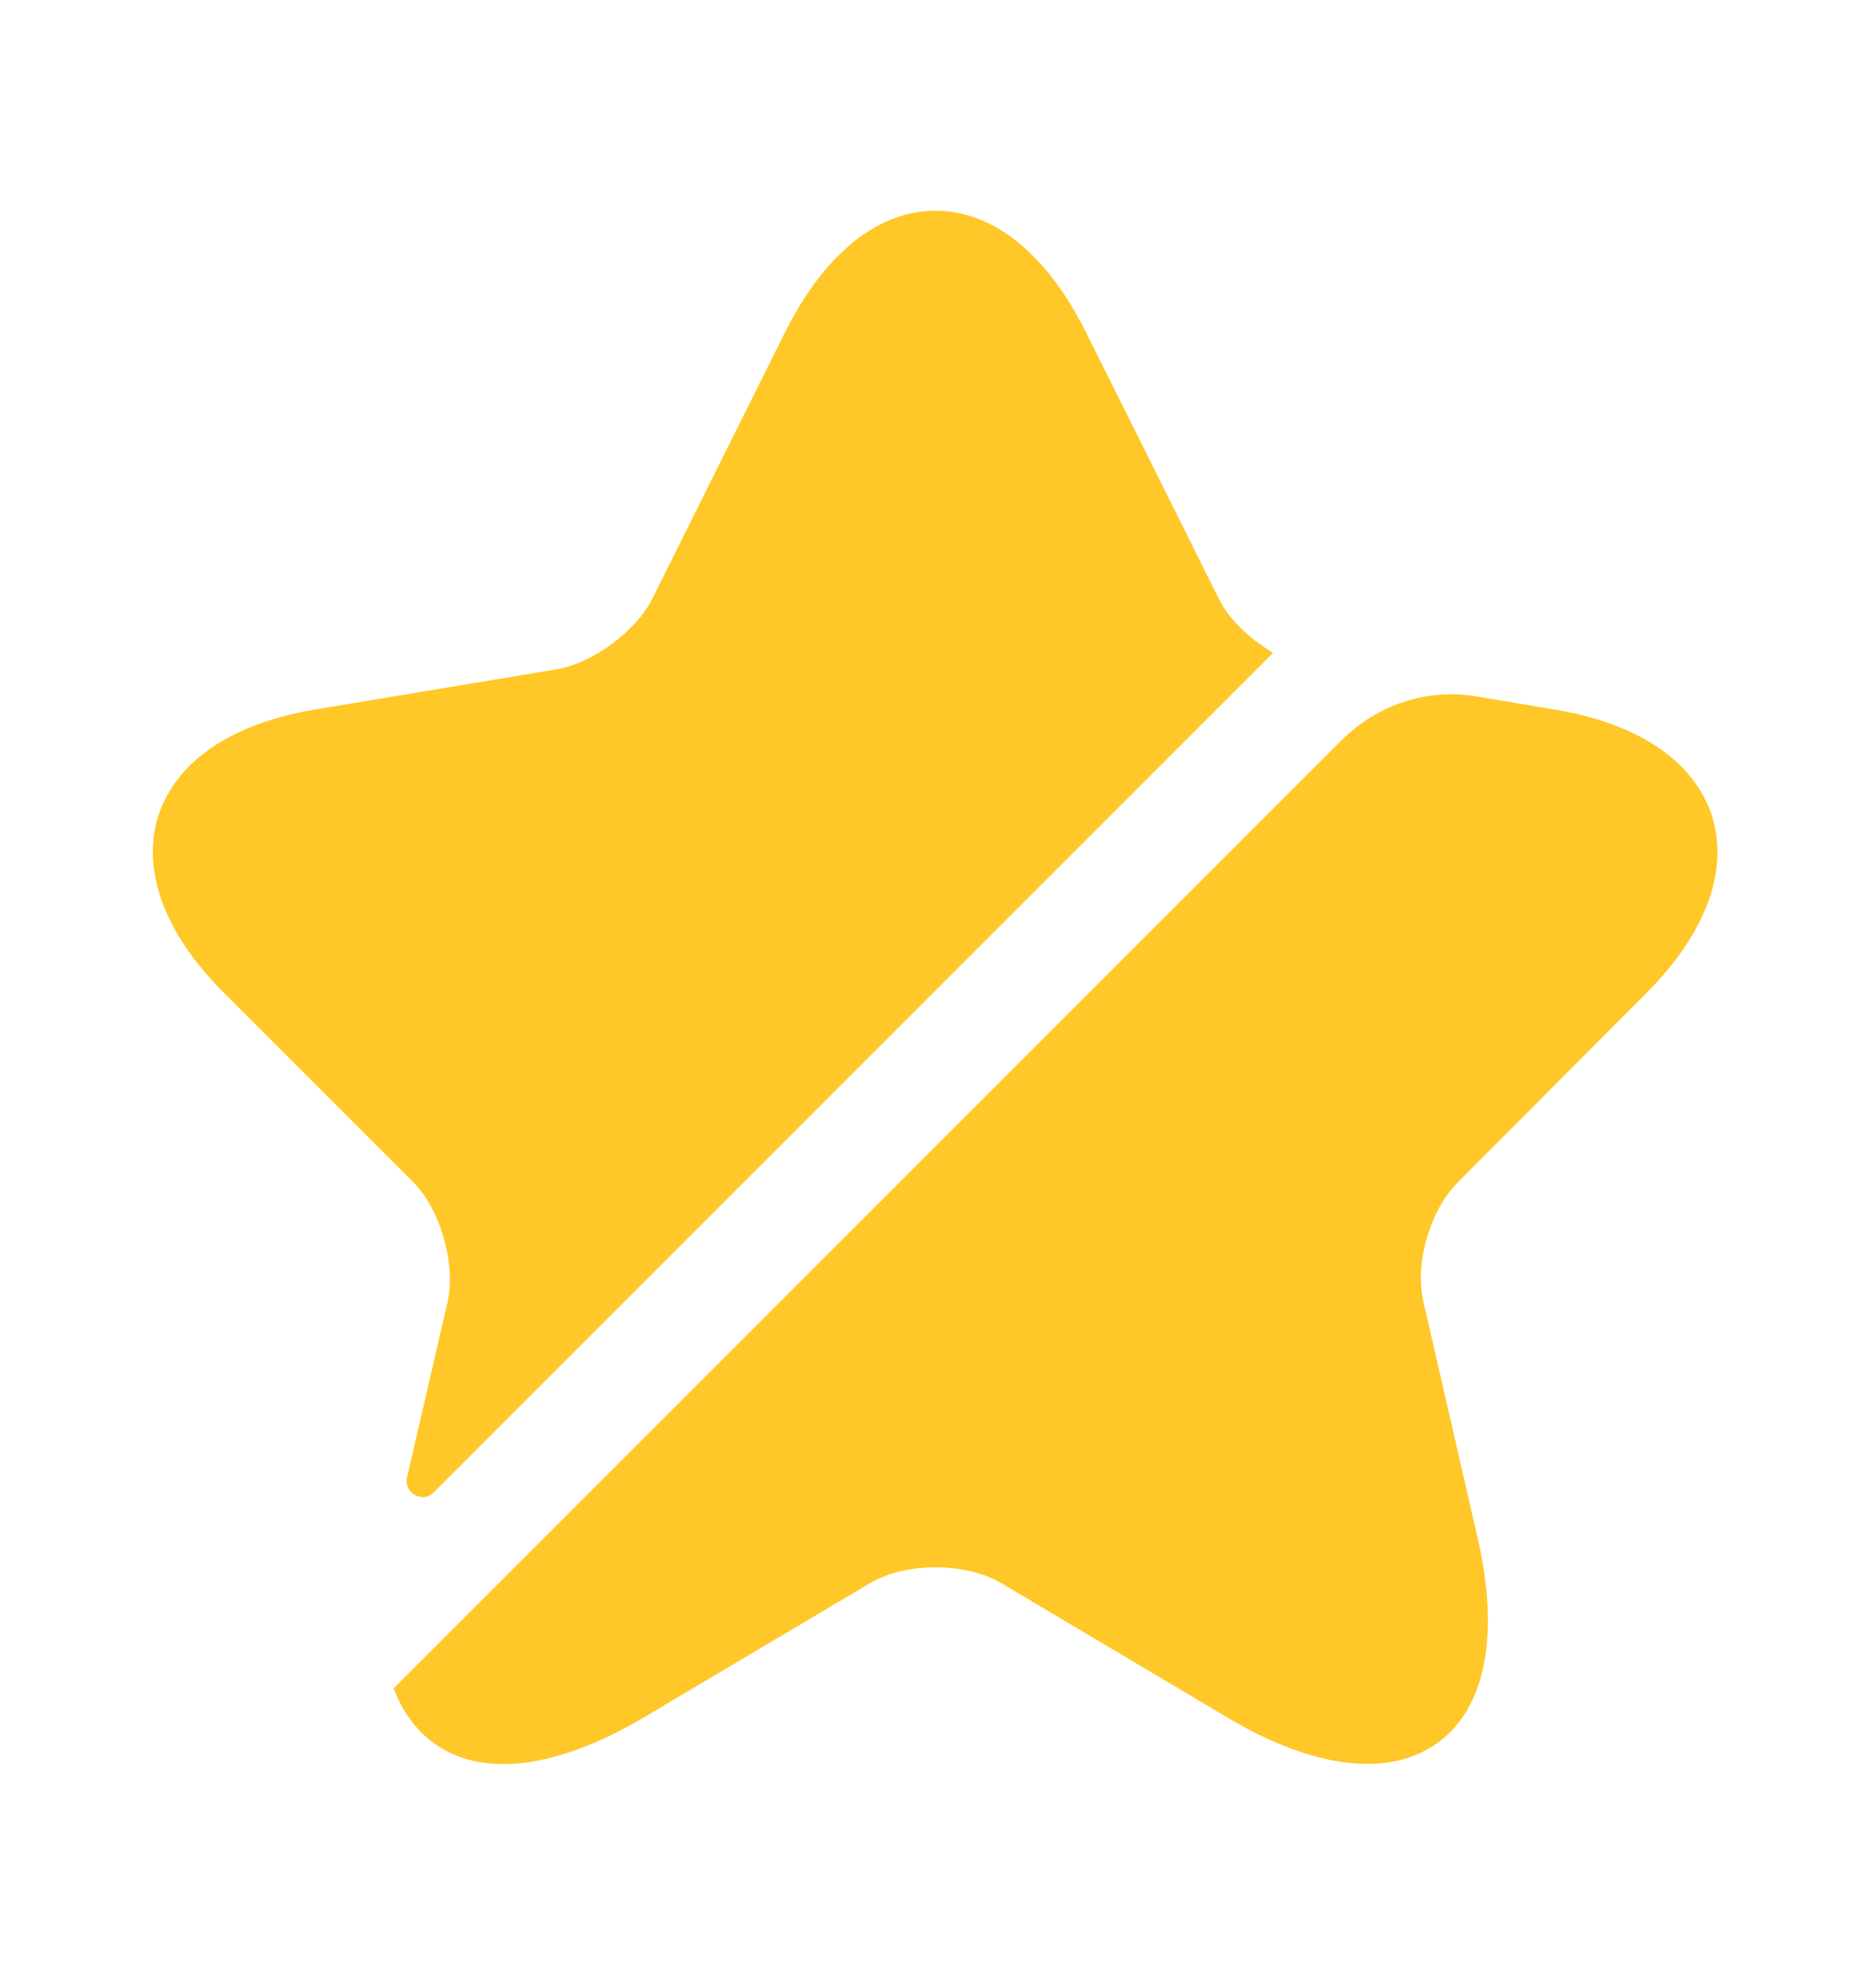 <svg width="16" height="17" viewBox="0 0 16 17" fill="none" xmlns="http://www.w3.org/2000/svg">
<path d="M3.827 11.135C3.9 10.808 3.767 10.342 3.534 10.108L1.914 8.488C1.407 7.982 1.207 7.442 1.354 6.975C1.507 6.508 1.98 6.188 2.687 6.068L4.767 5.722C5.067 5.668 5.434 5.402 5.574 5.128L6.72 2.828C7.054 2.168 7.507 1.802 8 1.802C8.494 1.802 8.947 2.168 9.28 2.828L10.427 5.128C10.514 5.302 10.694 5.468 10.887 5.582L3.707 12.762C3.614 12.855 3.454 12.768 3.48 12.635L3.827 11.135Z" fill="#FFC727"/>
<path d="M12.467 10.109C12.227 10.349 12.094 10.809 12.174 11.136L12.634 13.142C12.827 13.976 12.707 14.602 12.294 14.902C12.127 15.022 11.927 15.082 11.694 15.082C11.354 15.082 10.954 14.956 10.514 14.696L8.561 13.536C8.254 13.356 7.747 13.356 7.441 13.536L5.487 14.696C4.747 15.129 4.114 15.202 3.707 14.902C3.554 14.789 3.441 14.636 3.367 14.436L11.474 6.329C11.78 6.022 12.214 5.882 12.634 5.956L13.307 6.069C14.014 6.189 14.487 6.509 14.64 6.976C14.787 7.442 14.587 7.982 14.081 8.489L12.467 10.109Z" fill="#FFC727"/>
</svg>
